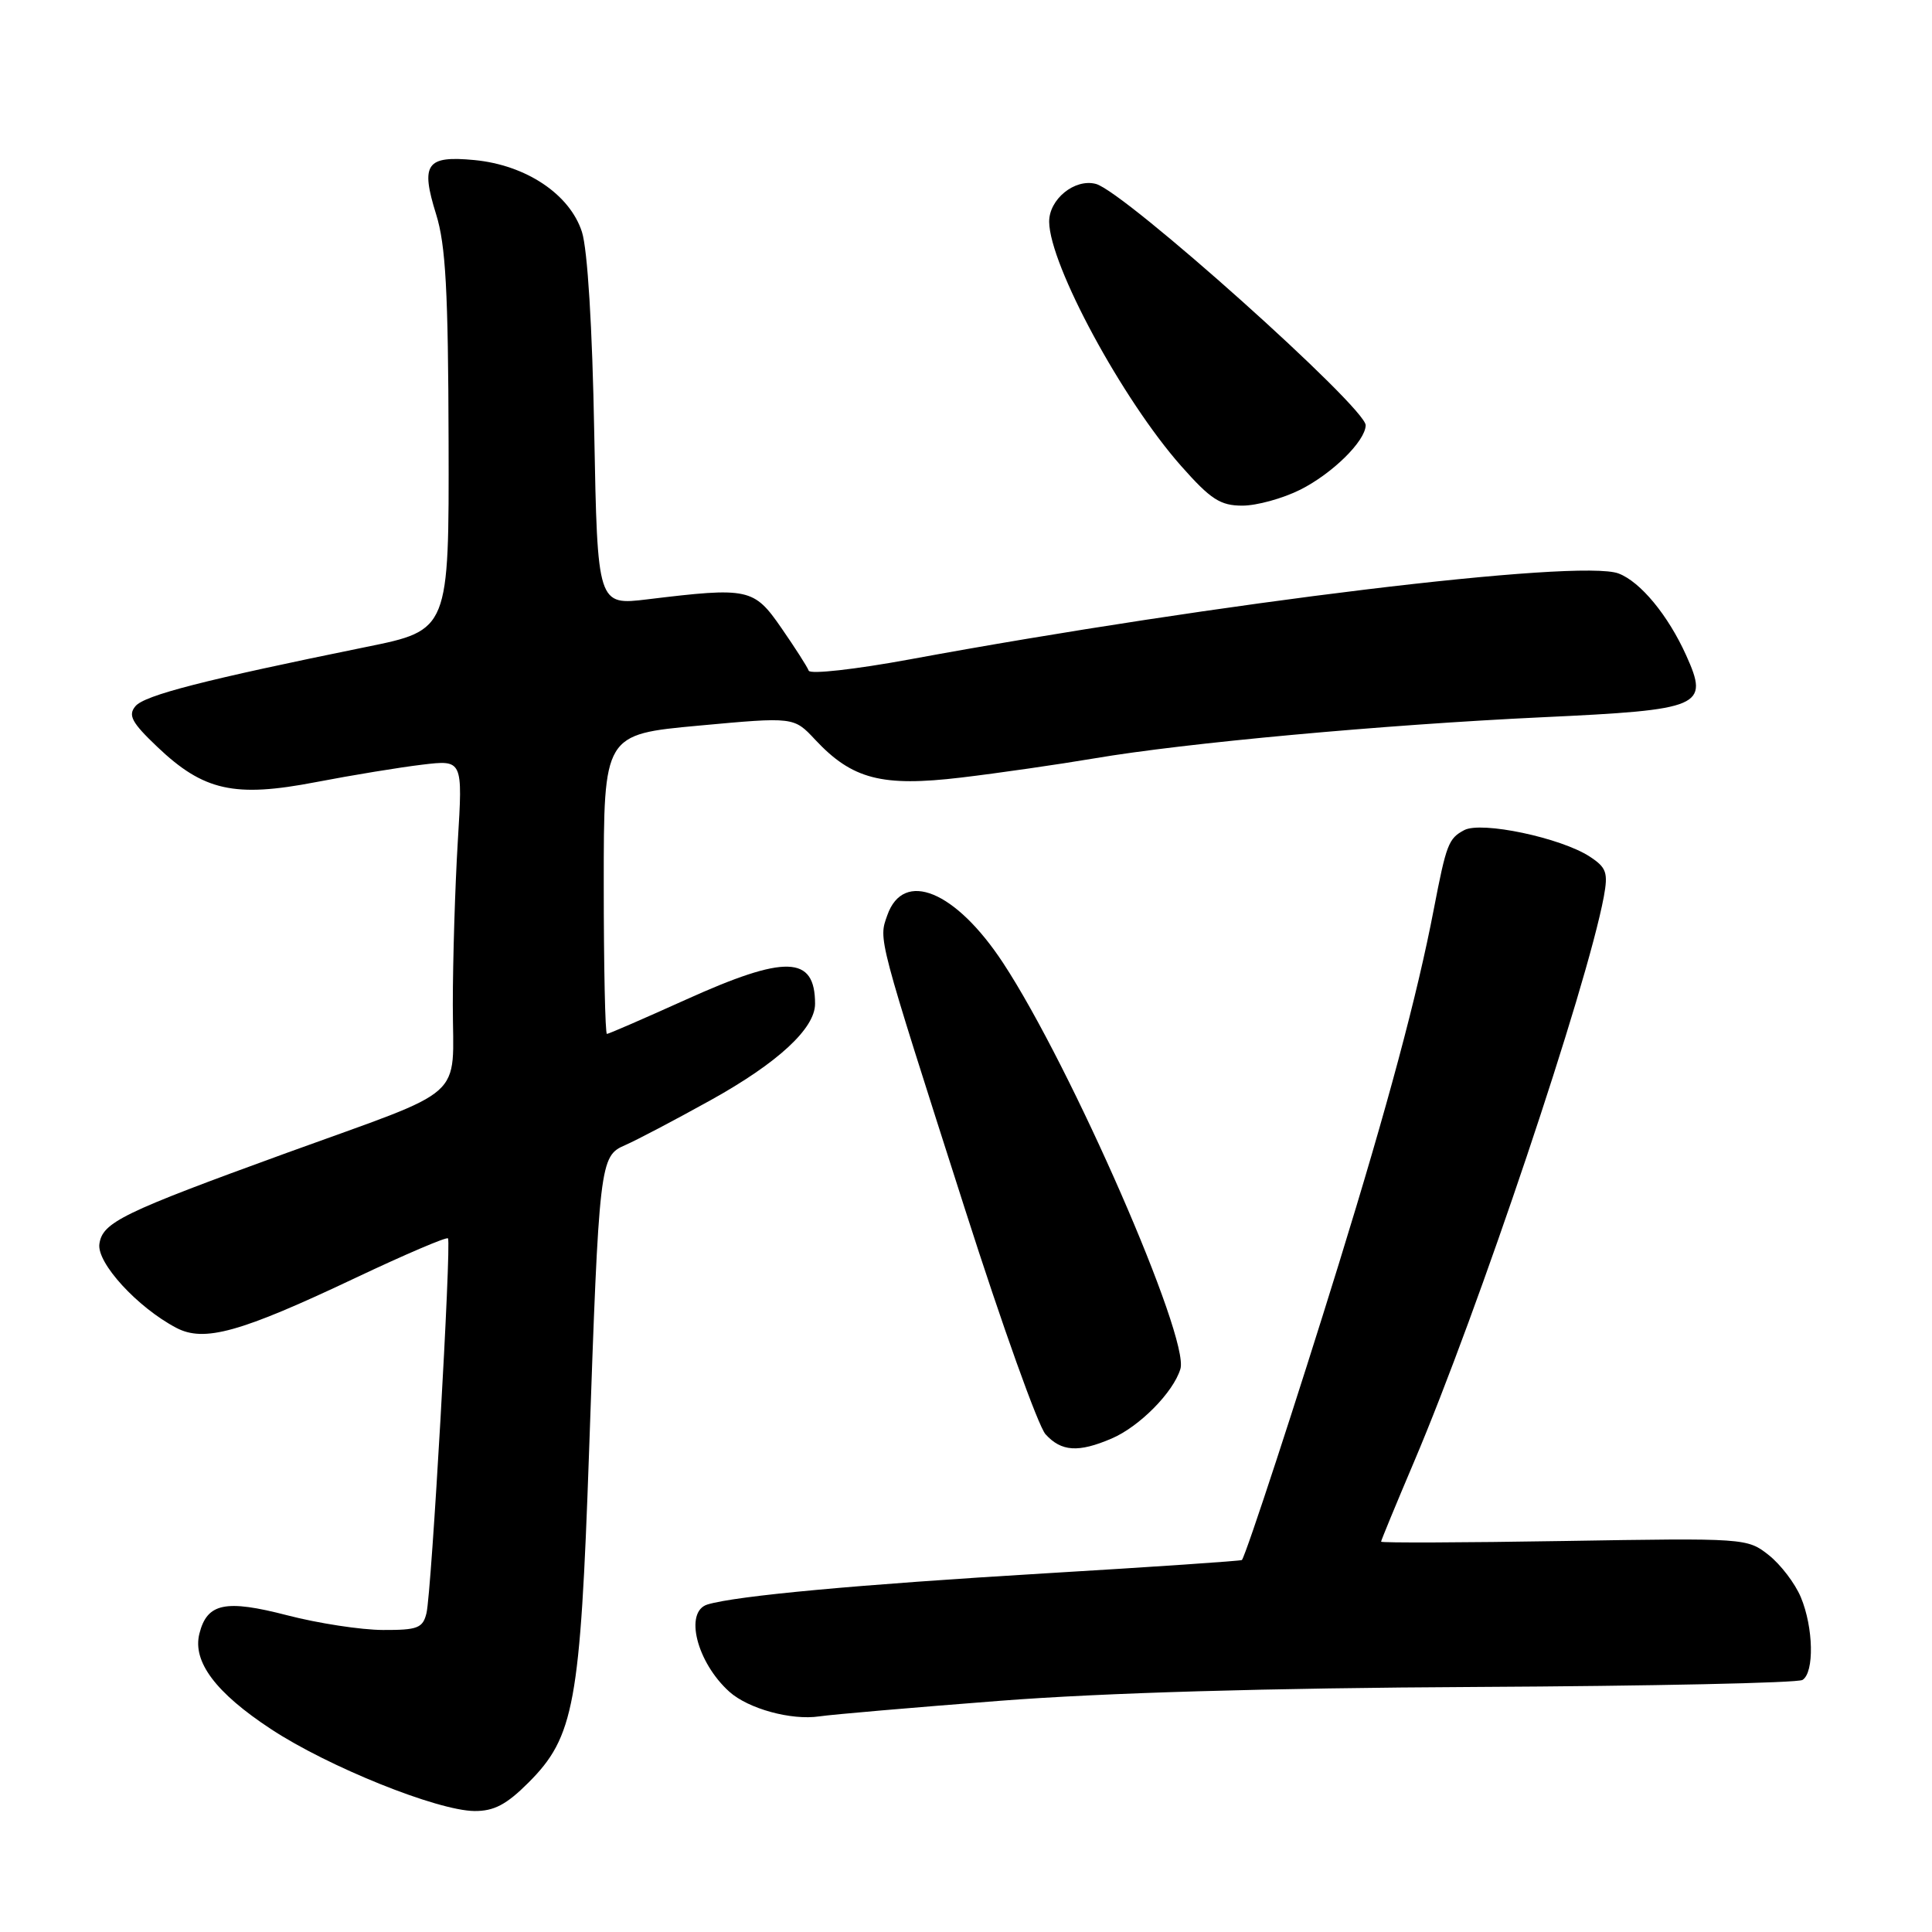 <?xml version="1.0" encoding="UTF-8" standalone="no"?>
<!DOCTYPE svg PUBLIC "-//W3C//DTD SVG 1.1//EN" "http://www.w3.org/Graphics/SVG/1.1/DTD/svg11.dtd" >
<svg xmlns="http://www.w3.org/2000/svg" xmlns:xlink="http://www.w3.org/1999/xlink" version="1.1" viewBox="0 0 256 256">
 <g >
 <path fill="currentColor"
d=" M 70.01 236.22 C 76.09 230.15 76.89 225.76 78.05 192.50 C 79.38 153.98 79.48 153.18 82.83 151.74 C 84.30 151.10 89.41 148.42 94.18 145.77 C 103.06 140.84 108.00 136.28 108.00 133.01 C 108.00 126.59 104.10 126.48 90.79 132.50 C 85.31 134.97 80.65 137.00 80.42 137.00 C 80.19 137.00 80.00 128.07 80.00 117.15 C 80.00 97.31 80.00 97.31 92.59 96.15 C 105.19 94.99 105.19 94.99 108.01 98.01 C 112.92 103.26 116.85 104.28 127.36 103.03 C 132.39 102.43 140.32 101.28 145.00 100.49 C 156.95 98.45 183.32 96.03 204.36 95.04 C 225.58 94.05 226.50 93.65 223.42 86.82 C 221.03 81.53 217.37 77.09 214.47 75.99 C 209.32 74.03 161.34 79.85 120.50 87.38 C 113.32 88.70 107.35 89.37 107.16 88.87 C 106.97 88.36 105.35 85.83 103.55 83.23 C 99.89 77.93 99.21 77.79 85.83 79.41 C 79.17 80.22 79.17 80.22 78.74 57.36 C 78.49 43.35 77.85 33.04 77.11 30.73 C 75.50 25.74 69.71 21.87 62.87 21.21 C 56.48 20.60 55.70 21.70 57.79 28.40 C 59.06 32.47 59.39 38.56 59.44 58.50 C 59.50 83.50 59.50 83.50 48.50 85.73 C 27.13 90.08 19.14 92.12 17.94 93.58 C 16.94 94.78 17.45 95.74 20.86 98.98 C 26.98 104.80 31.07 105.71 41.83 103.64 C 46.66 102.71 53.02 101.67 55.97 101.32 C 61.32 100.68 61.32 100.68 60.66 111.50 C 60.30 117.44 60.00 127.18 60.00 133.13 C 60.00 145.99 62.29 143.95 37.95 152.78 C 16.19 160.69 13.58 161.96 13.17 164.83 C 12.81 167.35 18.22 173.24 23.35 175.94 C 27.05 177.89 31.81 176.57 47.12 169.32 C 53.67 166.22 59.17 163.87 59.36 164.09 C 59.83 164.67 57.18 211.04 56.51 213.75 C 56.03 215.73 55.33 216.00 50.73 215.98 C 47.85 215.97 42.16 215.10 38.08 214.04 C 29.86 211.91 27.44 212.41 26.42 216.47 C 25.49 220.18 28.57 224.29 35.90 229.11 C 43.49 234.11 57.93 239.92 62.87 239.97 C 65.45 239.99 67.11 239.12 70.01 236.22 Z  M 132.56 225.36 C 146.30 224.30 167.97 223.67 195.59 223.53 C 218.74 223.41 238.20 223.00 238.84 222.60 C 240.42 221.62 240.30 215.66 238.62 211.64 C 237.86 209.82 235.95 207.31 234.37 206.06 C 231.53 203.81 231.26 203.79 207.25 204.19 C 193.91 204.41 183.00 204.45 183.00 204.28 C 183.00 204.12 184.96 199.37 187.35 193.74 C 195.89 173.65 210.26 130.85 212.51 118.84 C 213.10 115.63 212.87 114.96 210.66 113.51 C 206.84 111.01 196.28 108.78 194.01 110.00 C 191.93 111.11 191.65 111.85 189.98 120.50 C 187.80 131.87 183.86 146.56 177.39 167.50 C 171.92 185.20 165.14 205.93 164.56 206.71 C 164.47 206.83 152.73 207.63 138.45 208.48 C 113.71 209.96 97.56 211.45 93.75 212.60 C 90.63 213.55 92.32 220.28 96.65 224.17 C 99.16 226.42 104.84 227.98 108.56 227.43 C 110.24 227.18 121.04 226.25 132.56 225.36 Z  M 147.28 190.62 C 150.97 189.05 155.48 184.49 156.41 181.39 C 157.65 177.28 141.96 141.36 132.92 127.60 C 126.62 118.02 119.71 115.18 117.57 121.28 C 116.41 124.58 116.17 123.69 127.89 160.30 C 132.78 175.59 137.57 188.98 138.54 190.05 C 140.63 192.35 142.89 192.50 147.28 190.62 Z  M 172.29 64.89 C 176.54 62.75 180.90 58.47 180.96 56.36 C 181.04 54.04 149.00 25.37 145.21 24.37 C 142.40 23.63 138.99 26.41 139.02 29.40 C 139.09 35.13 148.72 52.94 156.51 61.75 C 160.43 66.18 161.70 67.00 164.62 67.00 C 166.52 67.00 169.97 66.05 172.29 64.89 Z "/>
</g>
</svg>